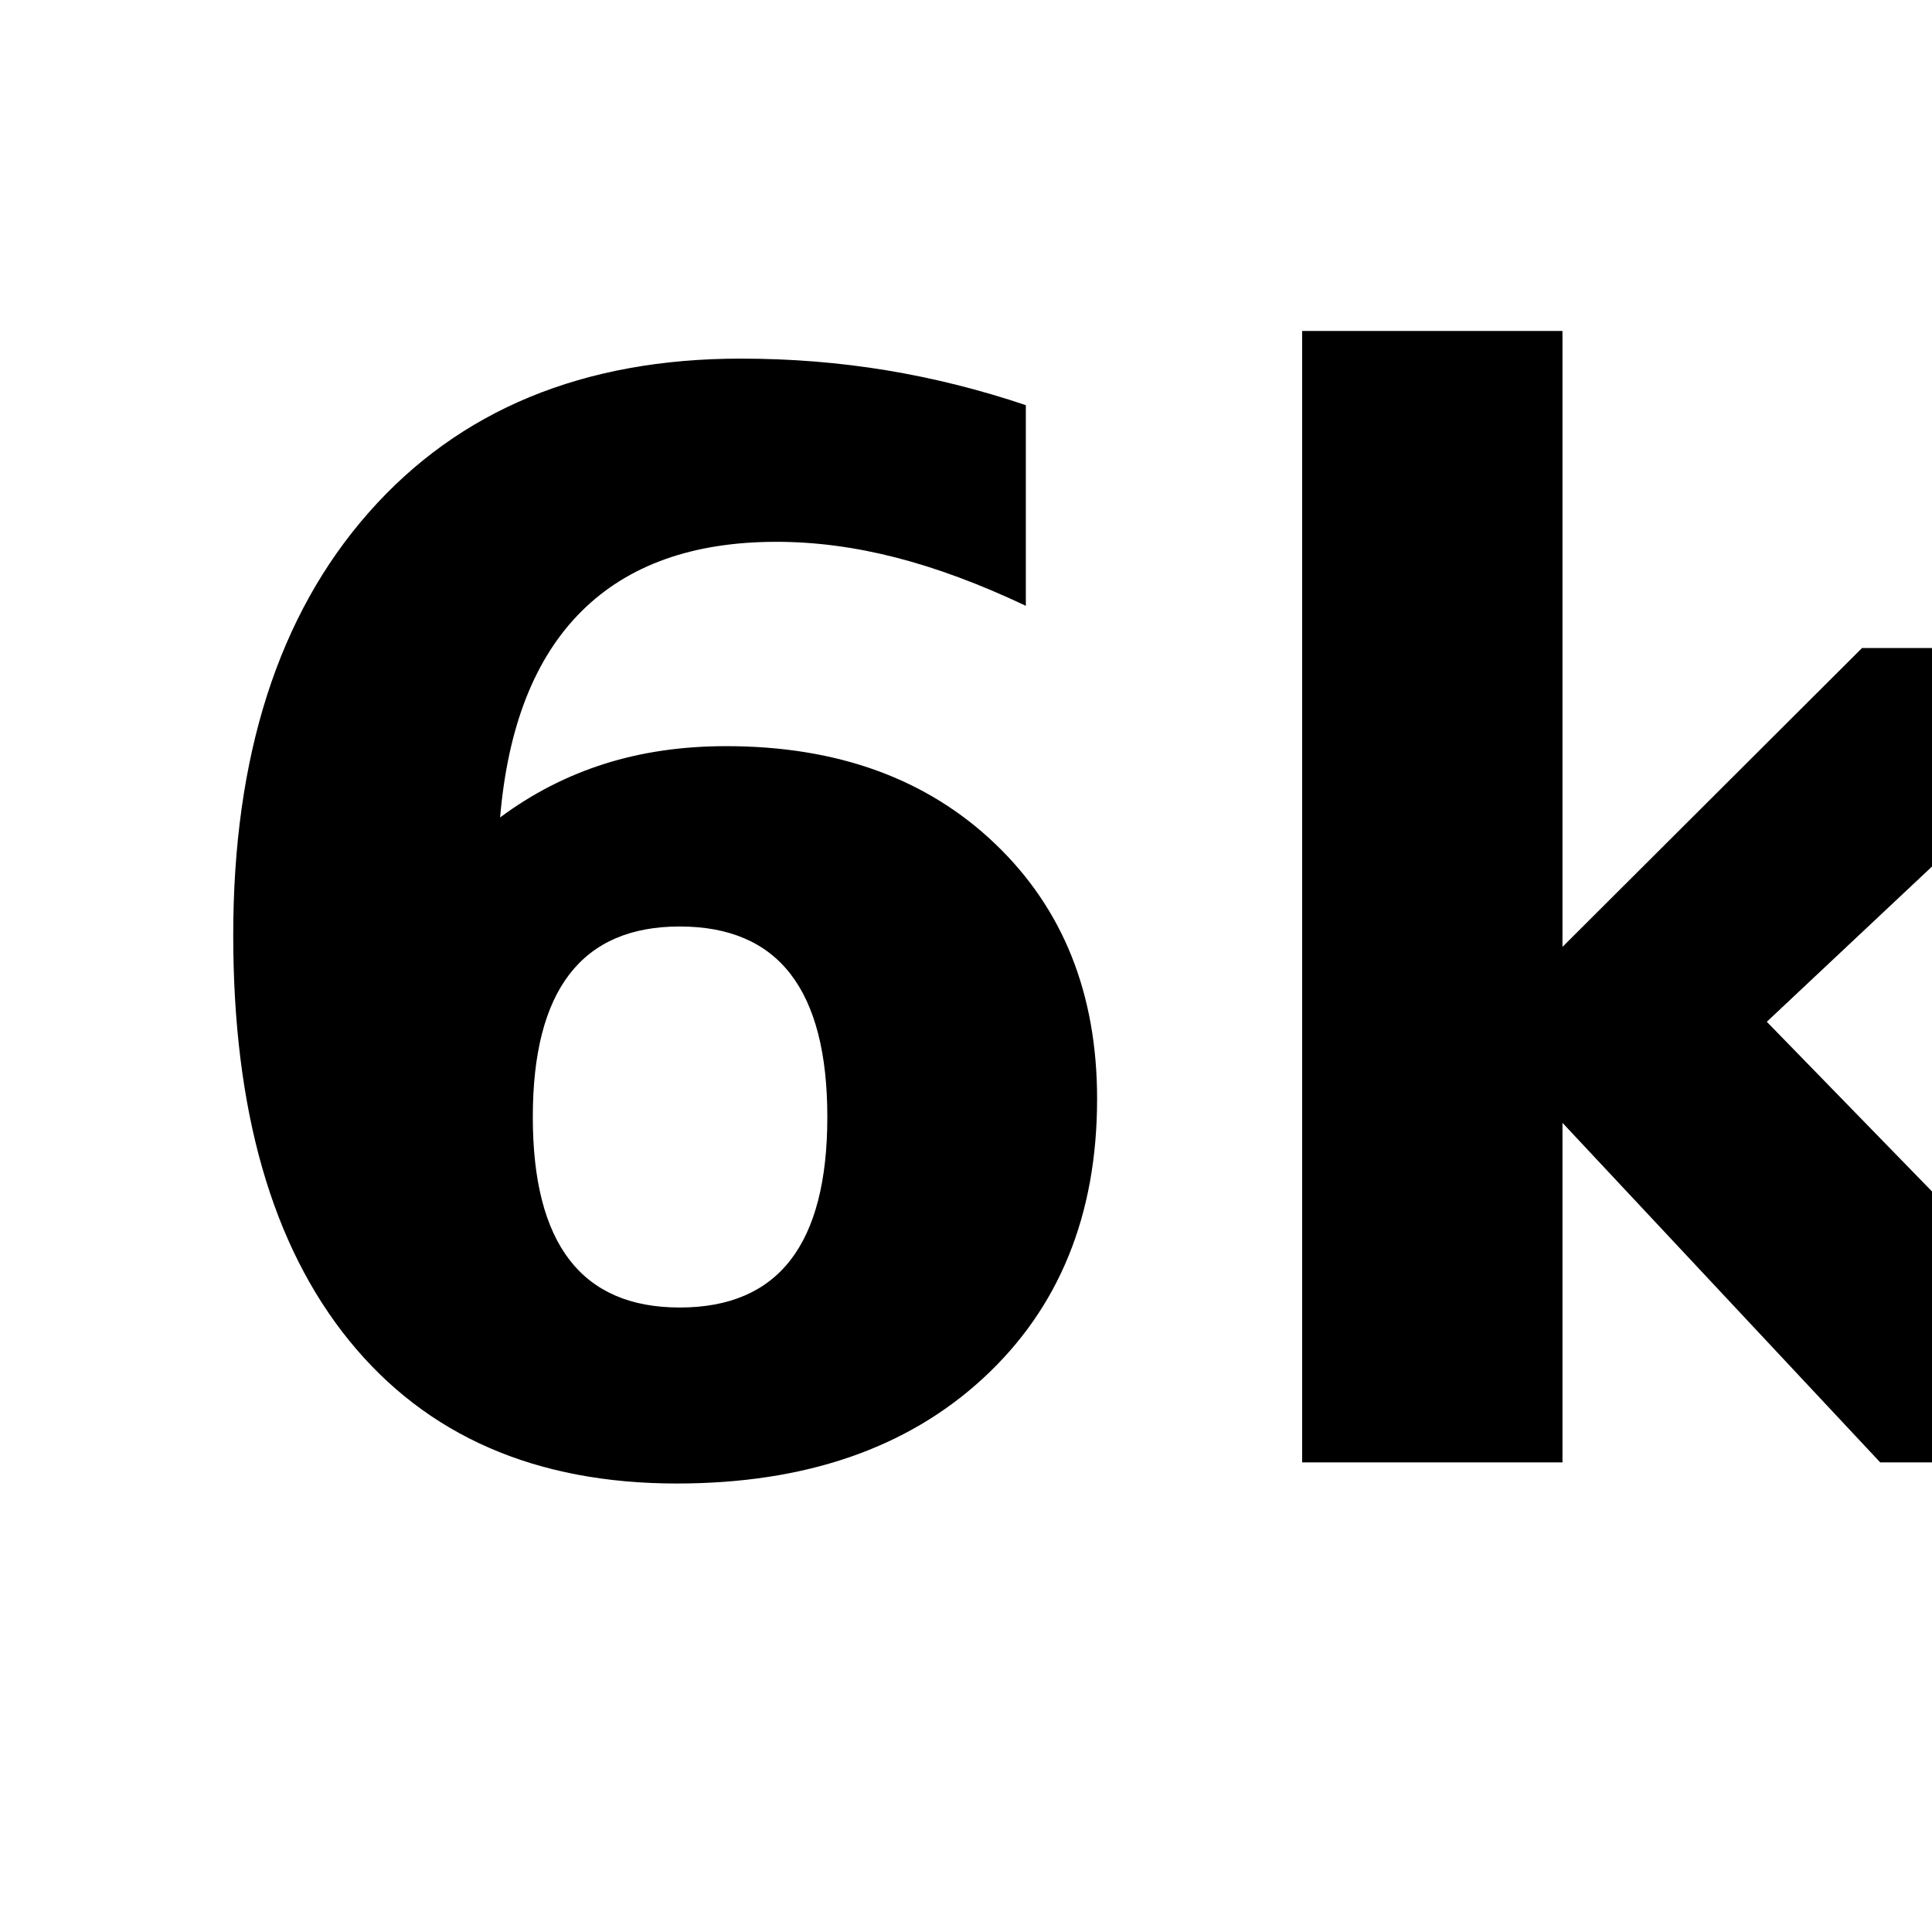 <?xml version="1.0" encoding="UTF-8"?>
<svg xmlns="http://www.w3.org/2000/svg" xmlns:xlink="http://www.w3.org/1999/xlink" width="960px" height="960px" viewBox="0 0 960 960" version="1.1">
<defs>
<g>
<symbol overflow="visible" id="glyph0-0">
<path style="stroke:none;" d="M 36.859 130.797 L 36.859 -521.734 L 406.844 -521.734 L 406.844 130.797 Z M 78.406 89.609 L 365.656 89.609 L 365.656 -480.188 L 78.406 -480.188 Z M 78.406 89.609 "/>
</symbol>
<symbol overflow="visible" id="glyph0-1">
<path style="stroke:none;" d="M 267.734 -266.297 C 243.41 -266.297 225.164 -258.406 213 -242.625 C 200.832 -226.844 194.75 -203.176 194.75 -171.625 C 194.75 -140.07 200.832 -116.406 213 -100.625 C 225.164 -84.852 243.41 -76.969 267.734 -76.969 C 292.305 -76.969 310.676 -84.852 322.844 -100.625 C 335.008 -116.406 341.094 -140.07 341.094 -171.625 C 341.094 -203.176 335.008 -226.844 322.844 -242.625 C 310.676 -258.406 292.305 -266.297 267.734 -266.297 Z M 439.734 -525.344 L 439.734 -425.641 C 416.848 -436.473 395.285 -444.477 375.047 -449.656 C 354.816 -454.844 335.066 -457.438 315.797 -457.438 C 274.359 -457.438 242.078 -445.93 218.953 -422.922 C 195.836 -399.922 182.352 -365.773 178.5 -320.484 C 194.395 -332.297 211.613 -341.148 230.156 -347.047 C 248.707 -352.953 268.941 -355.906 290.859 -355.906 C 346.023 -355.906 390.531 -339.766 424.375 -307.484 C 458.219 -275.203 475.141 -232.926 475.141 -180.656 C 475.141 -122.844 456.227 -76.531 418.406 -41.719 C 380.594 -6.914 329.891 10.484 266.297 10.484 C 196.203 10.484 141.941 -13.18 103.516 -60.516 C 65.098 -107.848 45.891 -174.992 45.891 -261.953 C 45.891 -351.078 68.348 -421.109 113.266 -472.047 C 158.191 -522.992 219.801 -548.469 298.094 -548.469 C 322.906 -548.469 346.992 -546.539 370.359 -542.688 C 393.723 -538.832 416.848 -533.051 439.734 -525.344 Z M 439.734 -525.344 "/>
</symbol>
<symbol overflow="visible" id="glyph0-2">
<path style="stroke:none;" d="M 62.141 -562.203 L 191.5 -562.203 L 191.5 -256.172 L 340.359 -404.672 L 490.672 -404.672 L 293.031 -218.953 L 506.203 0 L 349.391 0 L 191.5 -168.734 L 191.5 0 L 62.141 0 Z M 62.141 -562.203 "/>
</symbol>
</g>
</defs>
<g id="surface1">
<g style="fill:rgb(0%,0%,0%);fill-opacity:1;">
  <use xlink:href="#glyph0-1" x="70" y="726.664"/>
  <use xlink:href="#glyph0-2" x="584.883" y="726.664"/>
</g>
</g>
</svg>
